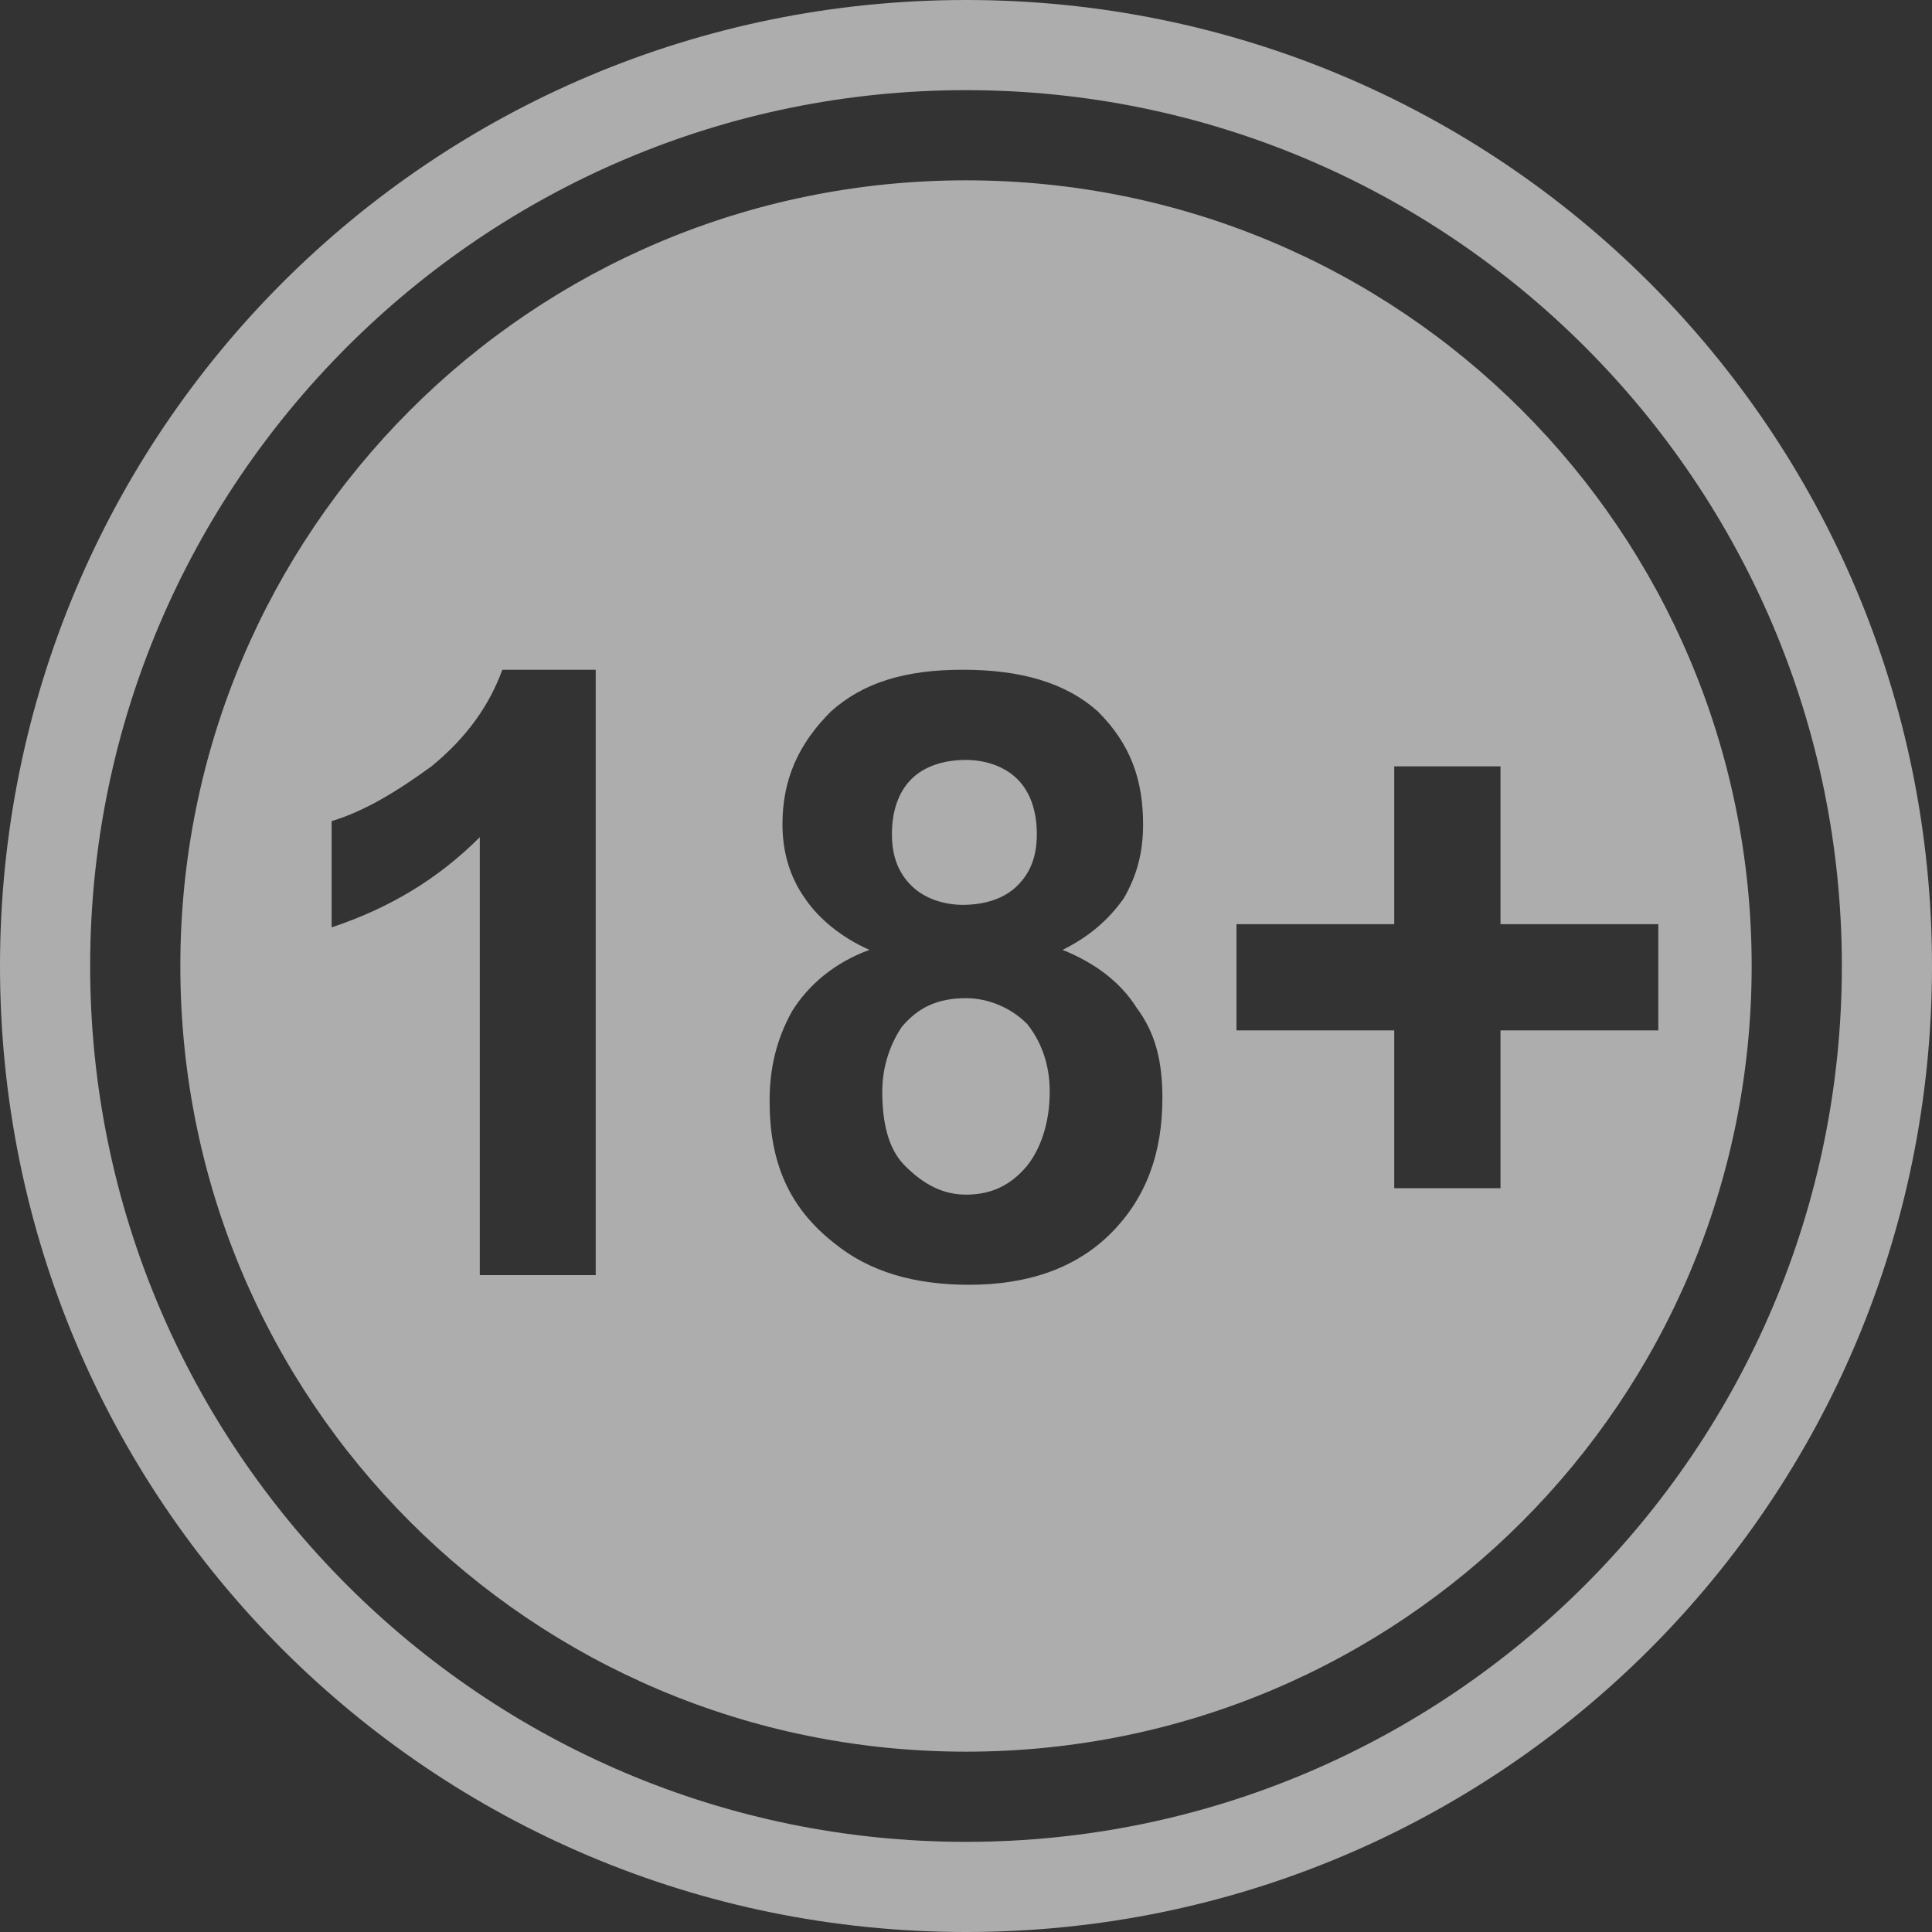 <svg width="44" height="44" viewBox="0 0 44 44" fill="none" xmlns="http://www.w3.org/2000/svg">
<rect x="0" y="0" width="44" height="44" fill="#333333" stroke="none"/>
<g opacity="0.6" clip-path="url(#clip0_78_128)">
<path fill-rule="evenodd" clip-rule="evenodd" d="M22 0C34.173 0 44 9.827 44 22C44 34.173 34.173 44 22 44C9.827 44 0 34.173 0 22C0 9.827 9.827 0 22 0ZM22 2.053C33 2.053 41.947 11 41.947 22C41.947 33 33 41.947 22 41.947C11 41.947 2.053 33 2.053 22C2.053 11 11 2.053 22 2.053ZM22 4.107C31.9 4.107 39.893 12.1 39.893 22C39.893 31.9 31.9 39.893 22 39.893C12.1 39.893 4.107 31.9 4.107 22C4.107 12.1 12.1 4.107 22 4.107ZM13.567 29.04H10.927V19.067C9.973 20.02 8.873 20.68 7.553 21.12V18.7C8.287 18.48 9.02 18.04 9.827 17.453C10.633 16.793 11.147 16.06 11.44 15.253H13.567V29.04ZM19.8 21.633C19.14 21.34 18.627 20.9 18.333 20.46C17.967 19.947 17.82 19.36 17.82 18.773C17.82 17.747 18.187 16.94 18.92 16.207C19.653 15.547 20.607 15.253 21.927 15.253C23.247 15.253 24.273 15.547 25.007 16.207C25.74 16.94 26.033 17.747 26.033 18.773C26.033 19.433 25.887 19.947 25.593 20.46C25.227 20.973 24.787 21.34 24.2 21.633C24.933 21.927 25.52 22.367 25.887 22.953C26.327 23.54 26.473 24.2 26.473 25.007C26.473 26.253 26.107 27.28 25.3 28.087C24.493 28.893 23.393 29.26 22.073 29.26C20.827 29.26 19.8 28.967 18.993 28.307C17.967 27.5 17.527 26.473 17.527 25.08C17.527 24.347 17.673 23.687 18.04 23.027C18.407 22.44 18.993 21.927 19.8 21.633ZM20.313 18.993C20.313 19.507 20.46 19.873 20.753 20.167C21.047 20.46 21.487 20.607 21.927 20.607C22.44 20.607 22.88 20.46 23.173 20.167C23.467 19.873 23.613 19.507 23.613 18.993C23.613 18.48 23.467 18.04 23.173 17.747C22.88 17.453 22.44 17.307 22 17.307C21.487 17.307 21.047 17.453 20.753 17.747C20.46 18.04 20.313 18.48 20.313 18.993ZM20.093 24.86C20.093 25.593 20.24 26.18 20.607 26.547C21.047 26.987 21.487 27.207 22 27.207C22.587 27.207 23.027 26.987 23.393 26.547C23.687 26.18 23.907 25.593 23.907 24.86C23.907 24.2 23.687 23.687 23.393 23.32C23.027 22.953 22.513 22.733 22 22.733C21.34 22.733 20.9 22.953 20.533 23.393C20.24 23.833 20.093 24.347 20.093 24.86ZM31.753 27.06V23.467H28.16V21.047H31.753V17.453H34.173V21.047H37.767V23.467H34.173V27.06H31.753Z" fill="white"/>
</g>
<defs>
<clipPath id="clip0_78_128">
<rect width="44" height="44" fill="white"/>
</clipPath>
</defs>
</svg>
